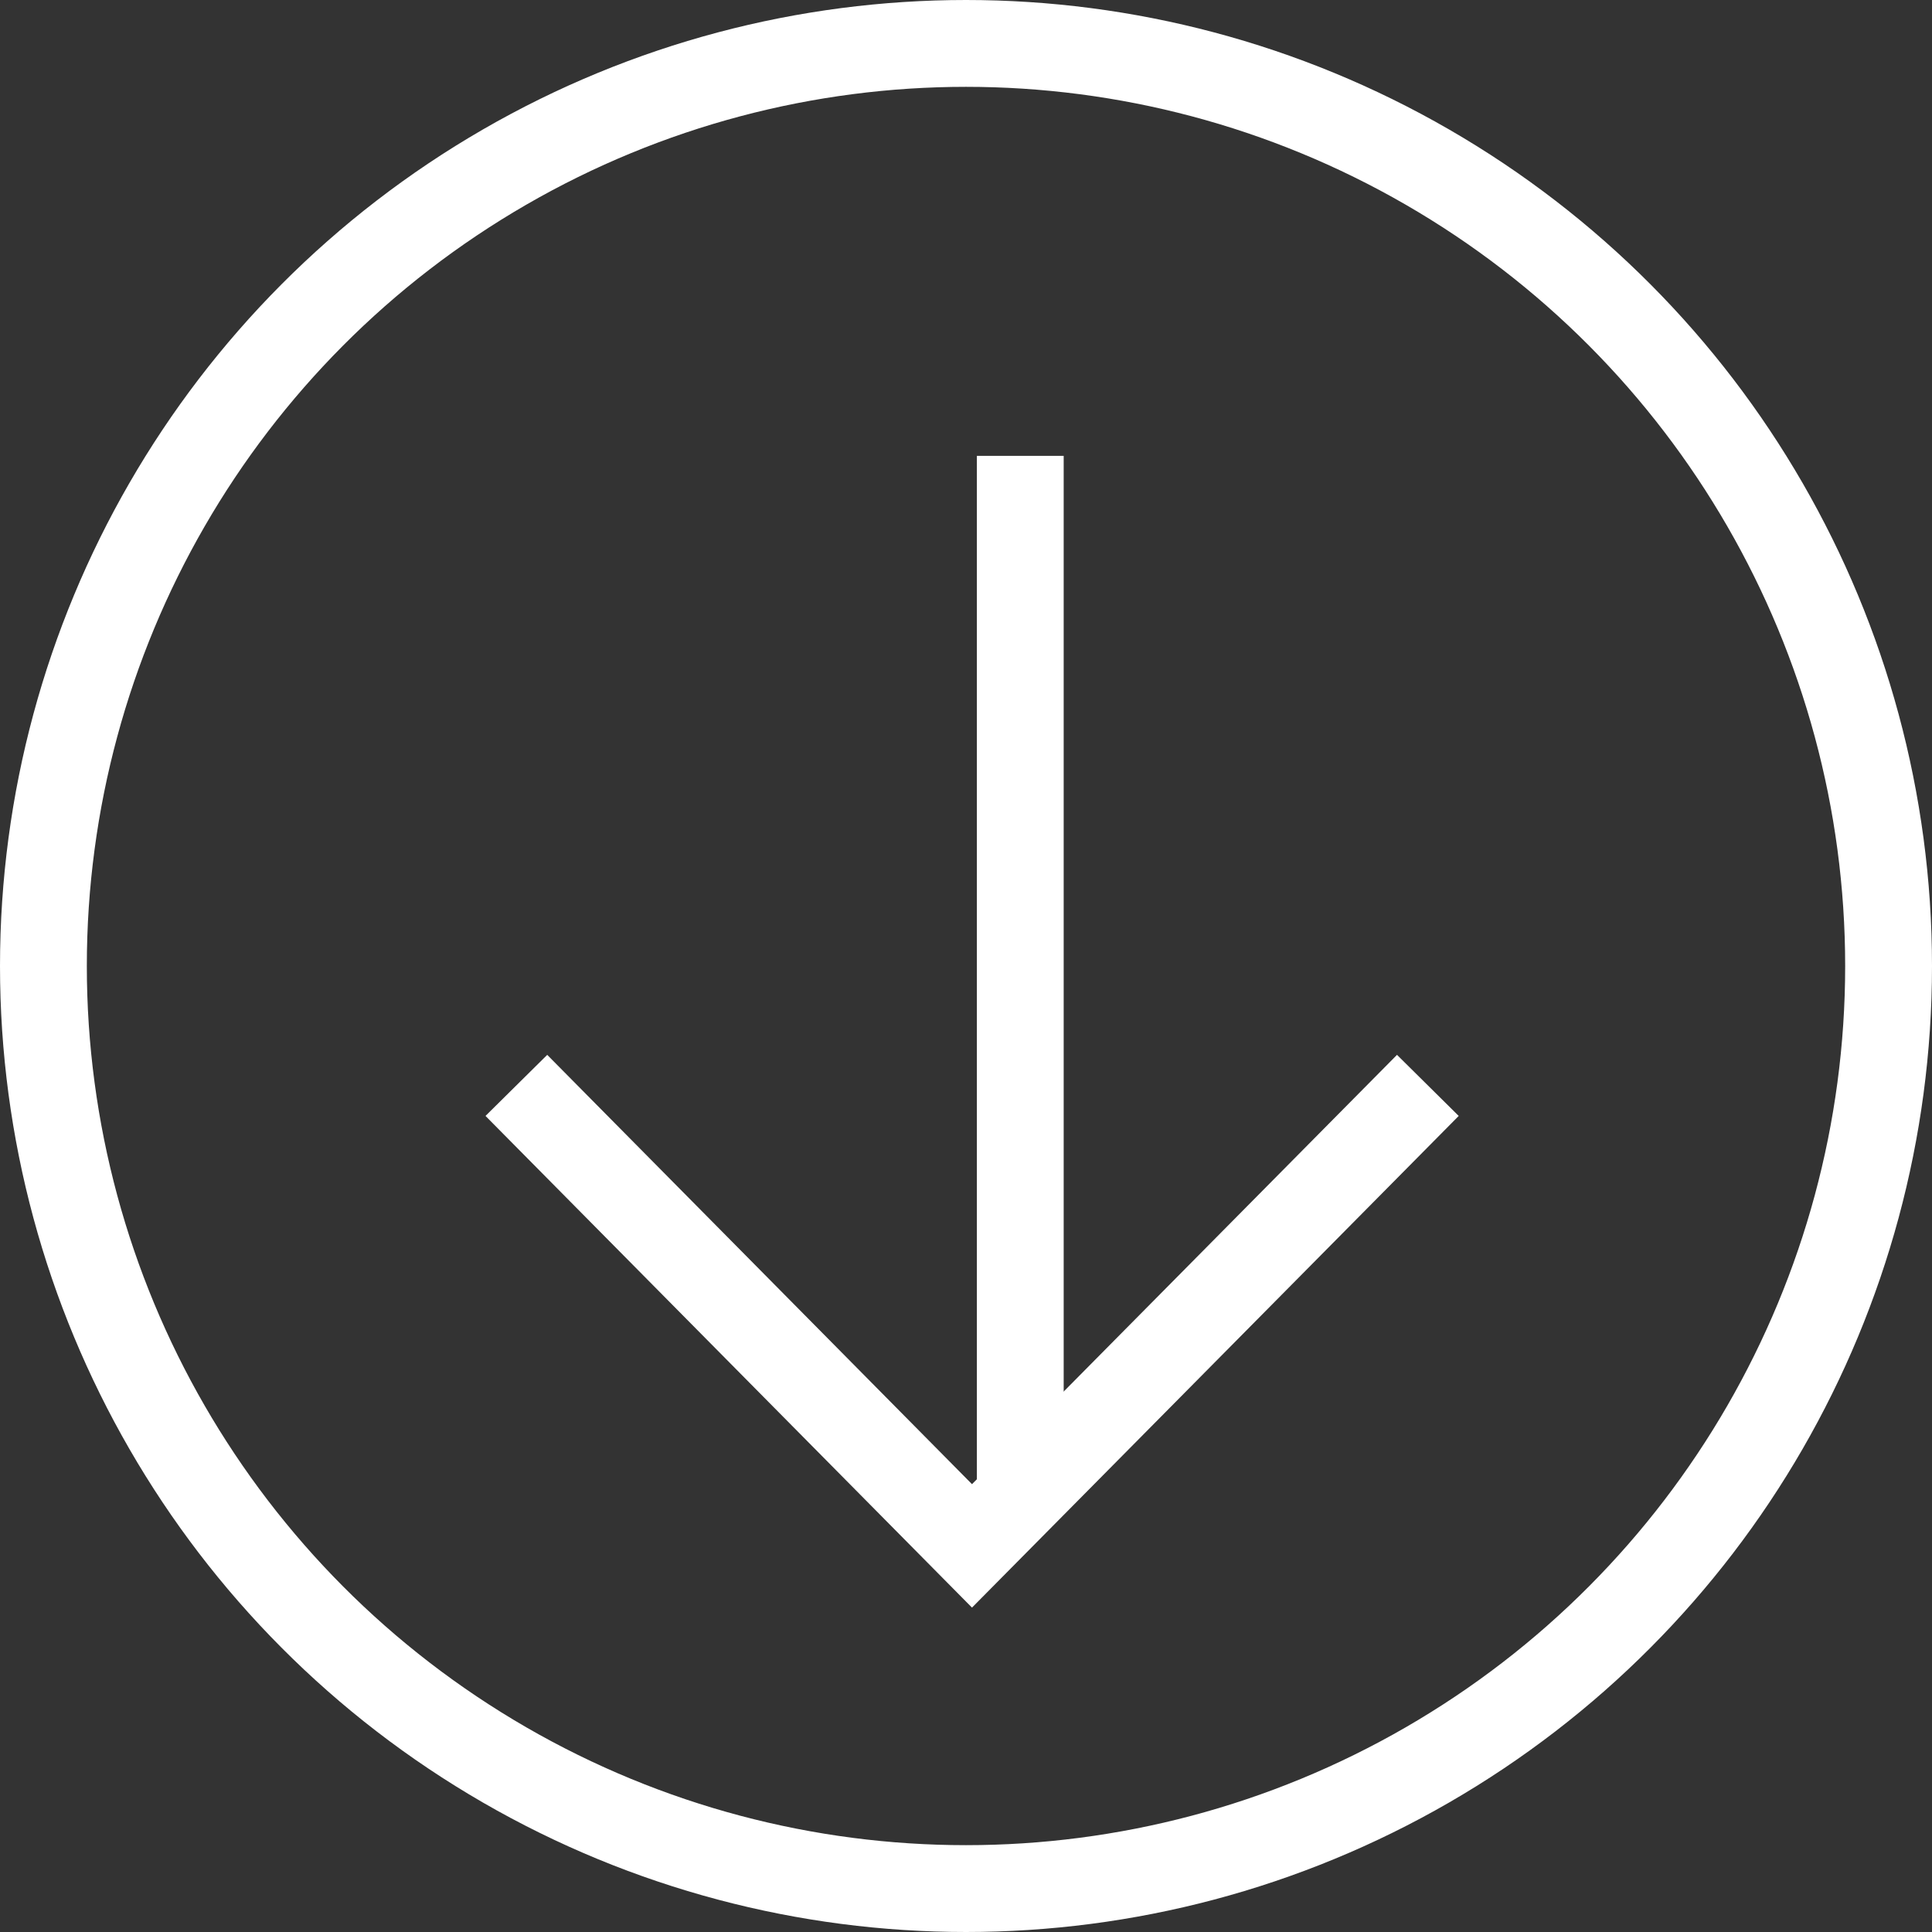 <svg id="CALL_TO_ACTION_button" data-name="CALL TO ACTION button" xmlns="http://www.w3.org/2000/svg" width="89" height="89" viewBox="0 0 89 89">
  <rect x="0" y="0" width="89" height="89" fill="#333333" stroke="none"/>
<defs>
    <style>
      .cls-1 {
        fill: #fff;
      }

      .cls-1, .cls-2, .cls-3 {
        stroke: #fff;
        stroke-width: 4px;
      }

      .cls-1, .cls-2 {
        fill-rule: evenodd;
      }

      .cls-2, .cls-3 {
        fill: none;
      }
    </style>
  </defs>
  <g id="Arrow">
    <path id="Line" class="cls-1" d="M602,548v48" transform="translate(-555 -527)"/>
    <path id="Arrow_line" data-name="Arrow line" class="cls-2" d="M620.776,577l-21,21.213L578.787,577" transform="translate(-555 -527)"/>
  </g>
  <circle class="cls-3" cx="44.5" cy="44.5" r="42.5"/>
</svg>
